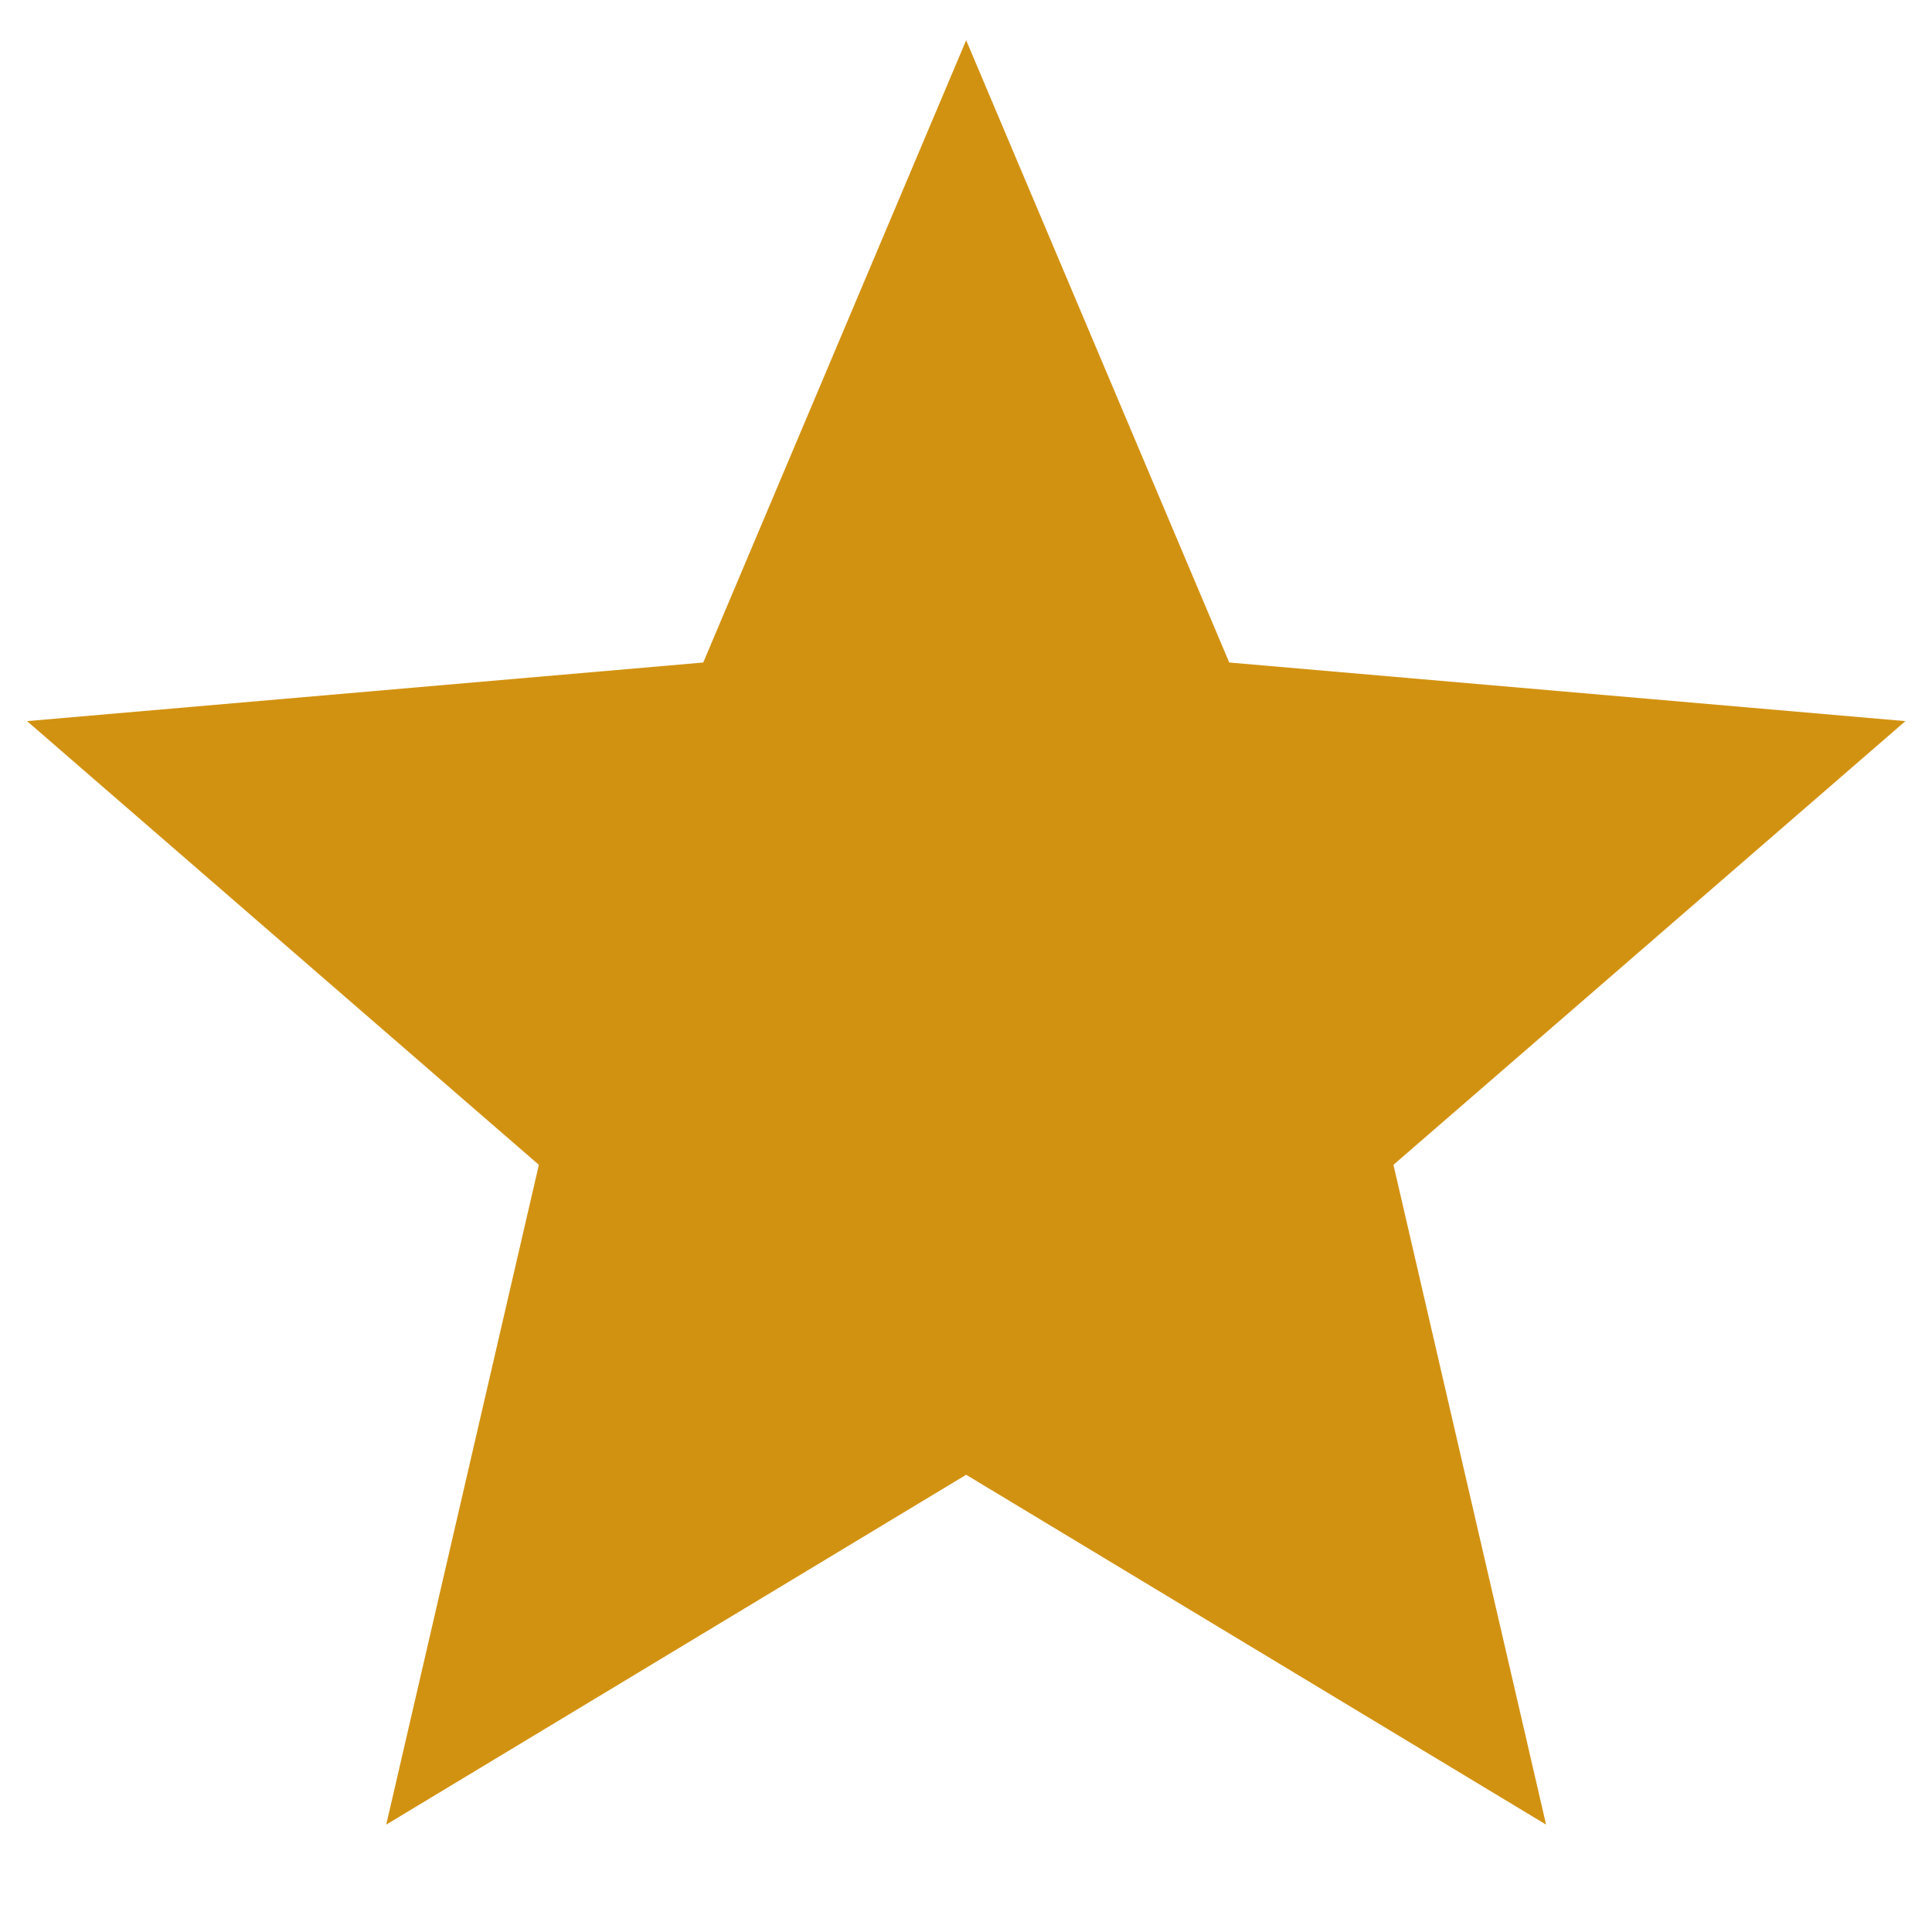 <svg width="12" height="12" viewBox="0 0 12 12" fill="none" xmlns="http://www.w3.org/2000/svg">
<path d="M2.399 11.333L3.347 7.235L0.168 4.479L4.368 4.115L6.001 0.25L7.635 4.115L11.835 4.479L8.655 7.235L9.603 11.333L6.001 9.16L2.399 11.333Z" fill="#D29211"/>
</svg>
